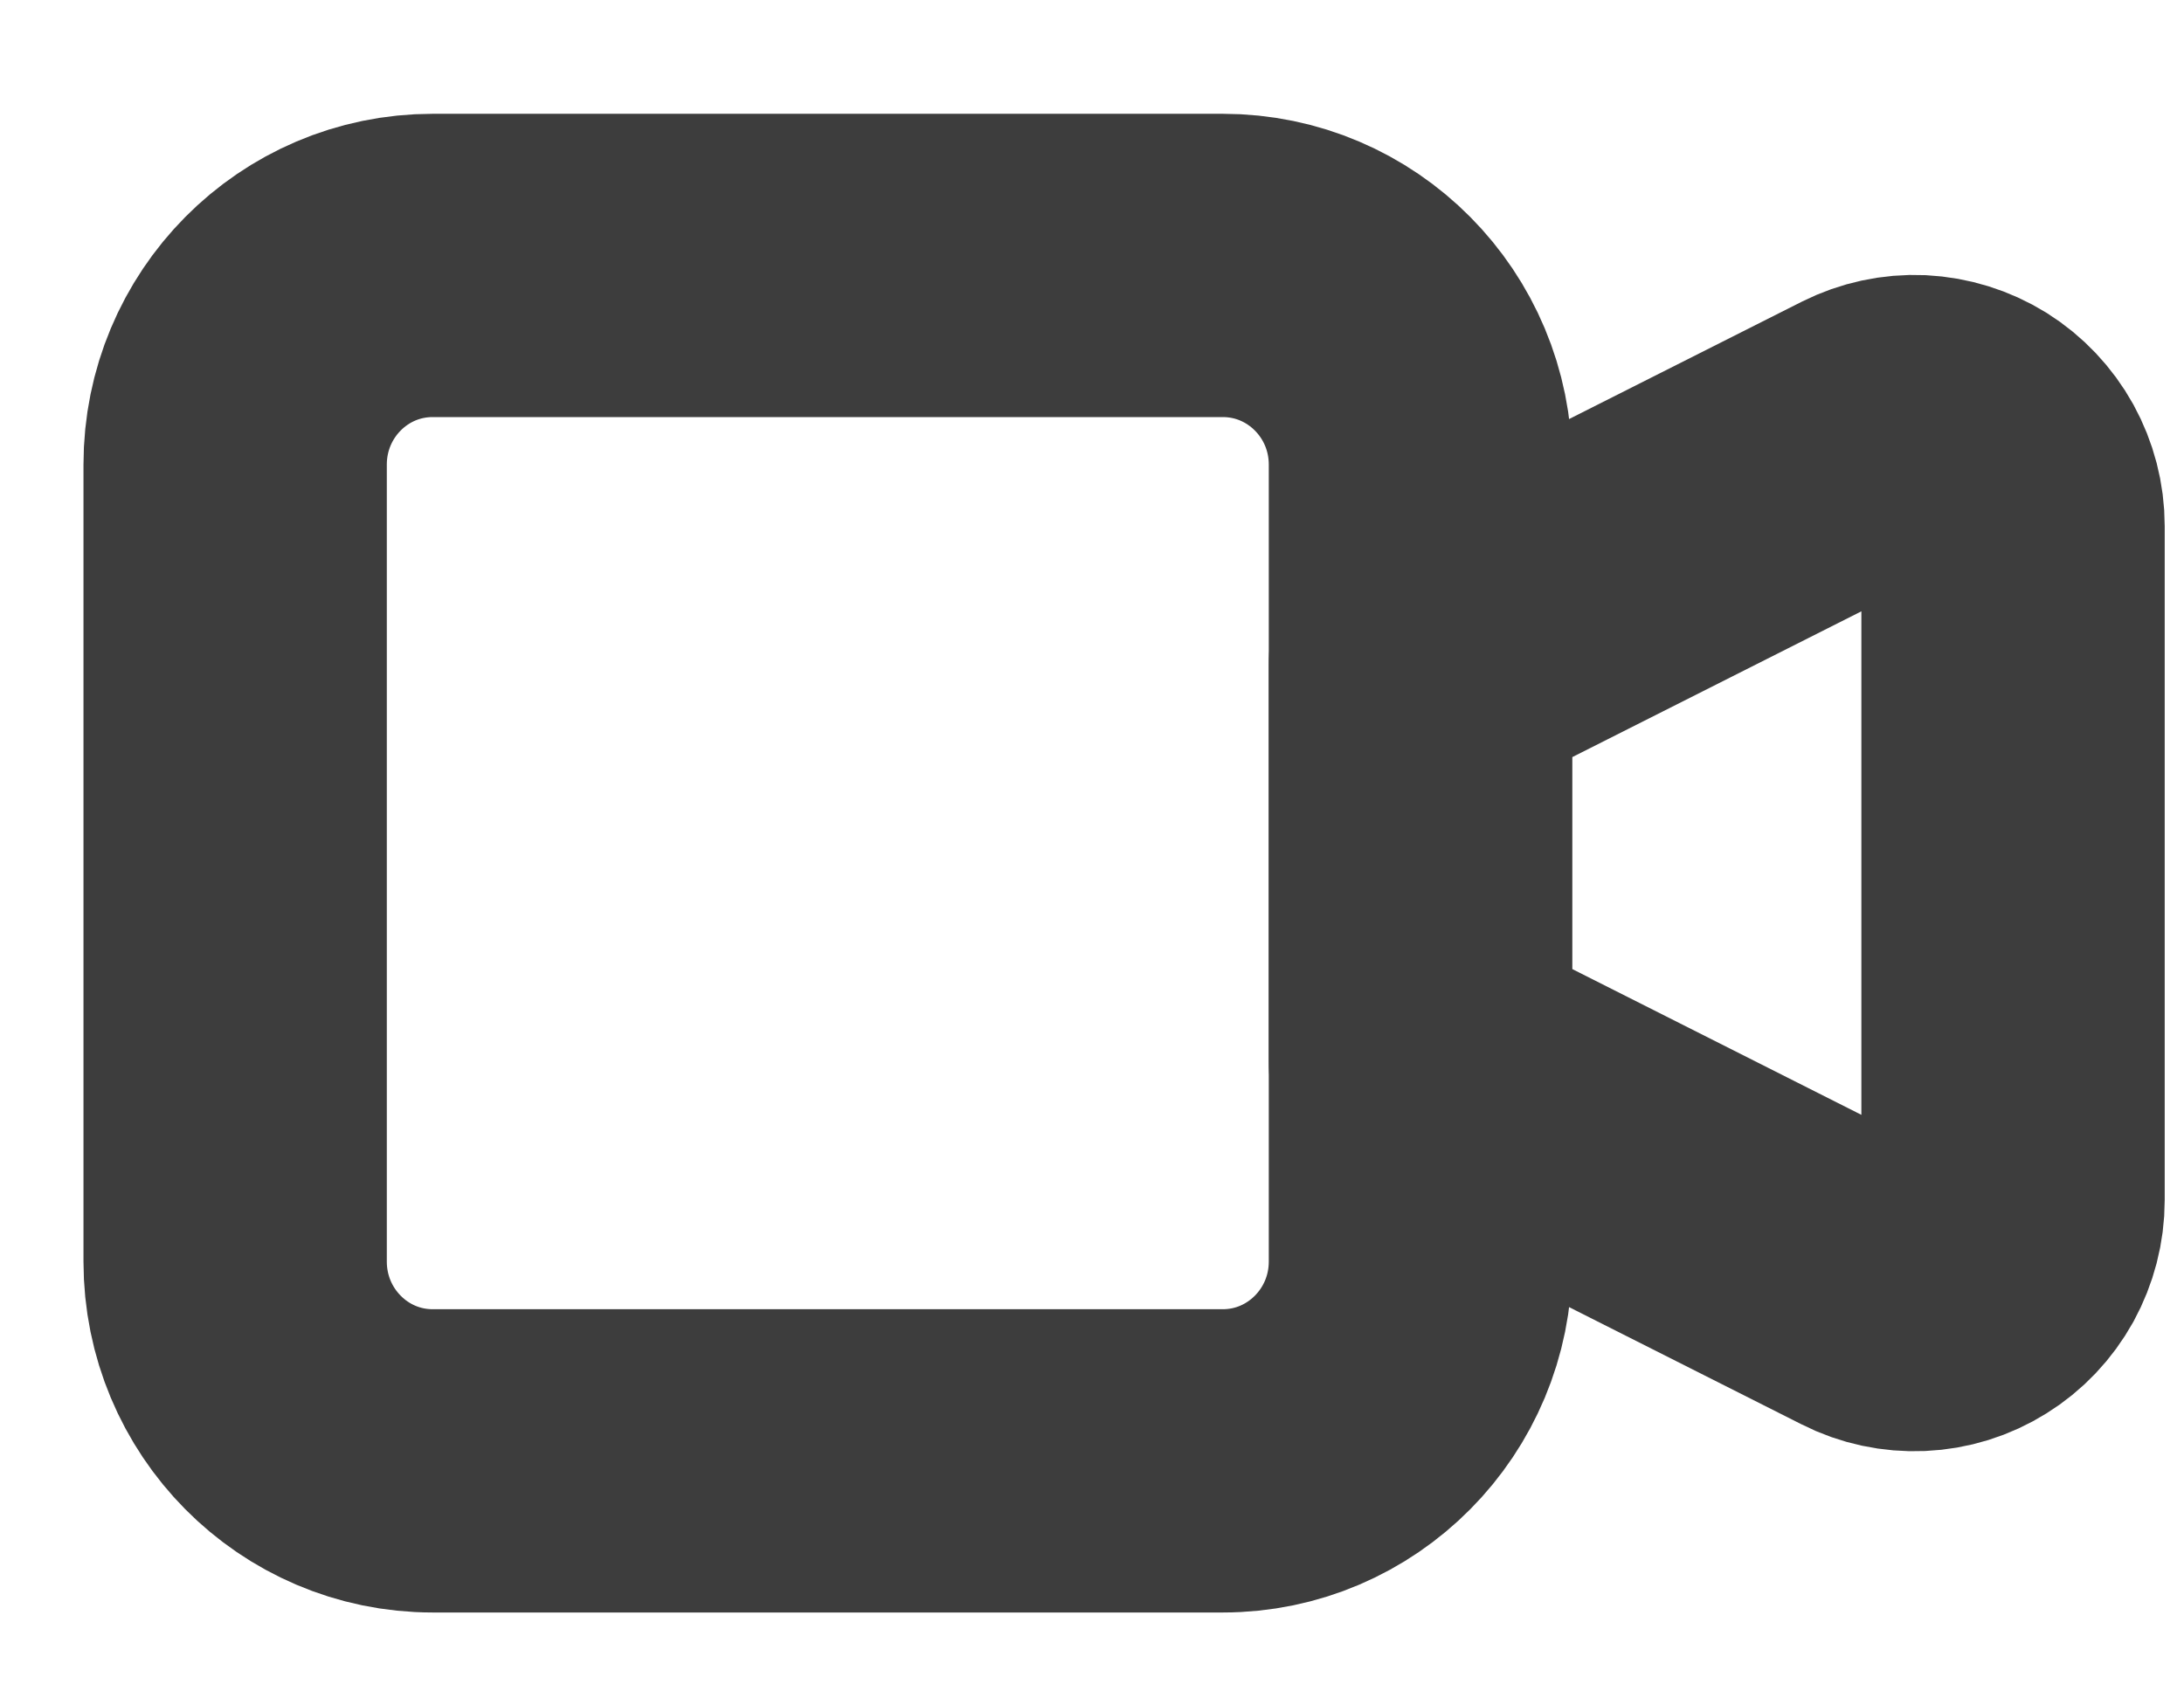 <svg width="18" height="14" viewBox="0 0 18 14" fill="none" xmlns="http://www.w3.org/2000/svg">
<path d="M11.707 5.472L15.413 3.603C15.537 3.541 15.675 3.511 15.813 3.517C15.952 3.524 16.087 3.566 16.205 3.639C16.323 3.713 16.42 3.816 16.488 3.938C16.555 4.06 16.591 4.197 16.591 4.337V9.892C16.591 10.032 16.555 10.169 16.488 10.292C16.42 10.414 16.323 10.517 16.205 10.59C16.087 10.664 15.952 10.706 15.813 10.712C15.675 10.718 15.537 10.689 15.413 10.626L11.707 8.757V5.472Z" stroke="#3D3D3D" stroke-width="2.5" stroke-linecap="round" stroke-linejoin="round"/>
<path d="M10.078 2.188H3.566C2.666 2.188 1.938 2.923 1.938 3.83V10.399C1.938 11.306 2.666 12.042 3.566 12.042H10.078C10.978 12.042 11.707 11.306 11.707 10.399V3.83C11.707 2.923 10.978 2.188 10.078 2.188Z" stroke="#3D3D3D" stroke-width="2.5" stroke-linecap="round" stroke-linejoin="round"/>
</svg>
